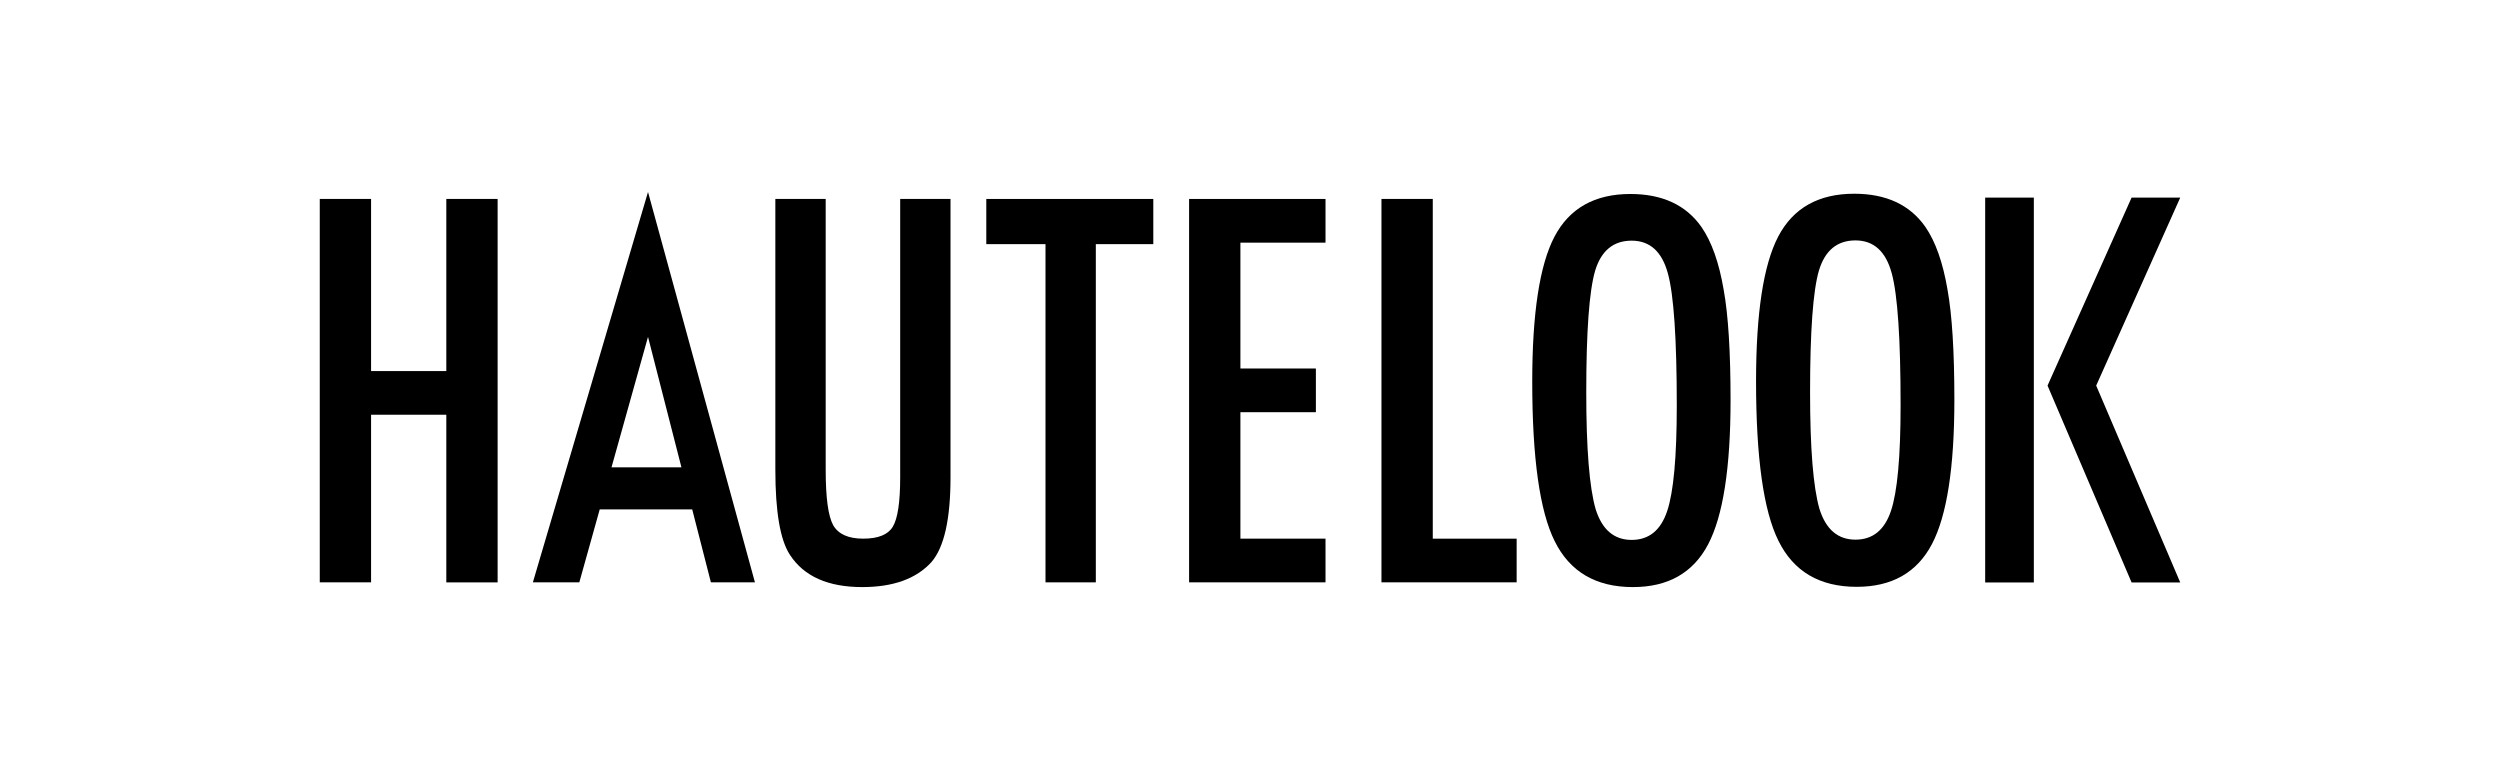 <svg xmlns="http://www.w3.org/2000/svg" viewBox="0 0 215 67">
  <path d="M27.5,17.11h4.413V31.91h6.47V17.11h4.413v32.974h-4.413V35.669h-6.47v14.414H27.5V17.11z"/>
	<path d="M66.682,17.11h4.328v23.299c0,2.378,0.212,3.958,0.636,4.741c0.438,0.783,1.301,1.174,2.588,1.174s2.135-0.342,2.546-1.026
		c0.424-0.698,0.636-2.114,0.636-4.25V17.11h4.328v23.94c0,3.588-0.545,6.015-1.634,7.282c-1.302,1.438-3.288,2.157-5.962,2.157
		c-2.942,0-5.014-0.925-6.216-2.776c-0.834-1.266-1.252-3.702-1.252-7.304V17.11H66.682z"/>
	<path d="M84.822,17.11h14.362v3.886h-4.943v29.086h-4.328V20.996h-5.091V17.11z"/>
	<path d="M102.262,17.11h11.732v3.758h-7.319v10.823h6.491v3.758h-6.491v10.874h7.319v3.758h-11.732V17.11z"/>
	<path d="M118.806,17.11h4.413v29.215h7.213v3.758h-11.626C118.806,50.083,118.806,17.11,118.806,17.11z"/>
	<path d="M148.828,34.408c0,5.823-0.644,9.959-1.93,12.408c-1.287,2.449-3.444,3.673-6.47,3.673c-3.182,0-5.424-1.317-6.725-3.95
		c-1.287-2.577-1.93-7.154-1.93-13.732c0-5.866,0.637-10.016,1.91-12.45c1.287-2.449,3.465-3.674,6.534-3.674
		c2.743,0,4.78,0.947,6.11,2.841c0.877,1.267,1.514,3.068,1.91,5.403C148.63,27.09,148.828,30.25,148.828,34.408z M144.203,34.878
		c0-5.709-0.254-9.496-0.764-11.362c-0.51-1.879-1.549-2.819-3.118-2.819c-1.57,0-2.617,0.862-3.139,2.584
		c-0.51,1.737-0.764,5.226-0.764,10.465c0,4.826,0.268,8.172,0.806,10.038c0.552,1.766,1.584,2.648,3.097,2.648
		c1.486,0,2.503-0.826,3.055-2.477C143.927,42.317,144.203,39.291,144.203,34.878z"/>
	<path d="M168.076,34.386c0,5.823-0.644,9.959-1.93,12.408c-1.287,2.449-3.444,3.673-6.47,3.673c-3.182,0-5.424-1.317-6.725-3.95
		c-1.287-2.577-1.93-7.154-1.93-13.732c0-5.866,0.637-10.016,1.91-12.45c1.287-2.449,3.465-3.674,6.534-3.674
		c2.743,0,4.78,0.947,6.11,2.841c0.877,1.267,1.514,3.068,1.91,5.403C167.878,27.069,168.076,30.23,168.076,34.386z M163.451,34.856
		c0-5.709-0.254-9.496-0.764-11.362c-0.51-1.879-1.549-2.819-3.118-2.819c-1.57,0-2.617,0.862-3.139,2.584
		c-0.51,1.737-0.764,5.226-0.764,10.465c0,4.826,0.268,8.172,0.806,10.038c0.552,1.766,1.584,2.648,3.097,2.648
		c1.486,0,2.503-0.826,3.055-2.477C163.175,42.295,163.451,39.27,163.451,34.856z"/>
	<path d="M174.91,50.09h-4.185V16.994h4.185V50.09z M187.5,50.09h-2.092h-2.092l-7.228-16.928l7.228-16.167h2.092h2.092
		l-7.228,16.167L187.5,50.09z"/>
	<path d="M55.729,16.511l-9.902,33.572h3.994l1.756-6.277h7.953l1.608,6.277h3.787L55.729,16.511z M52.589,40.192l3.14-11.222
		l2.875,11.222H52.589z"/>
</svg>
